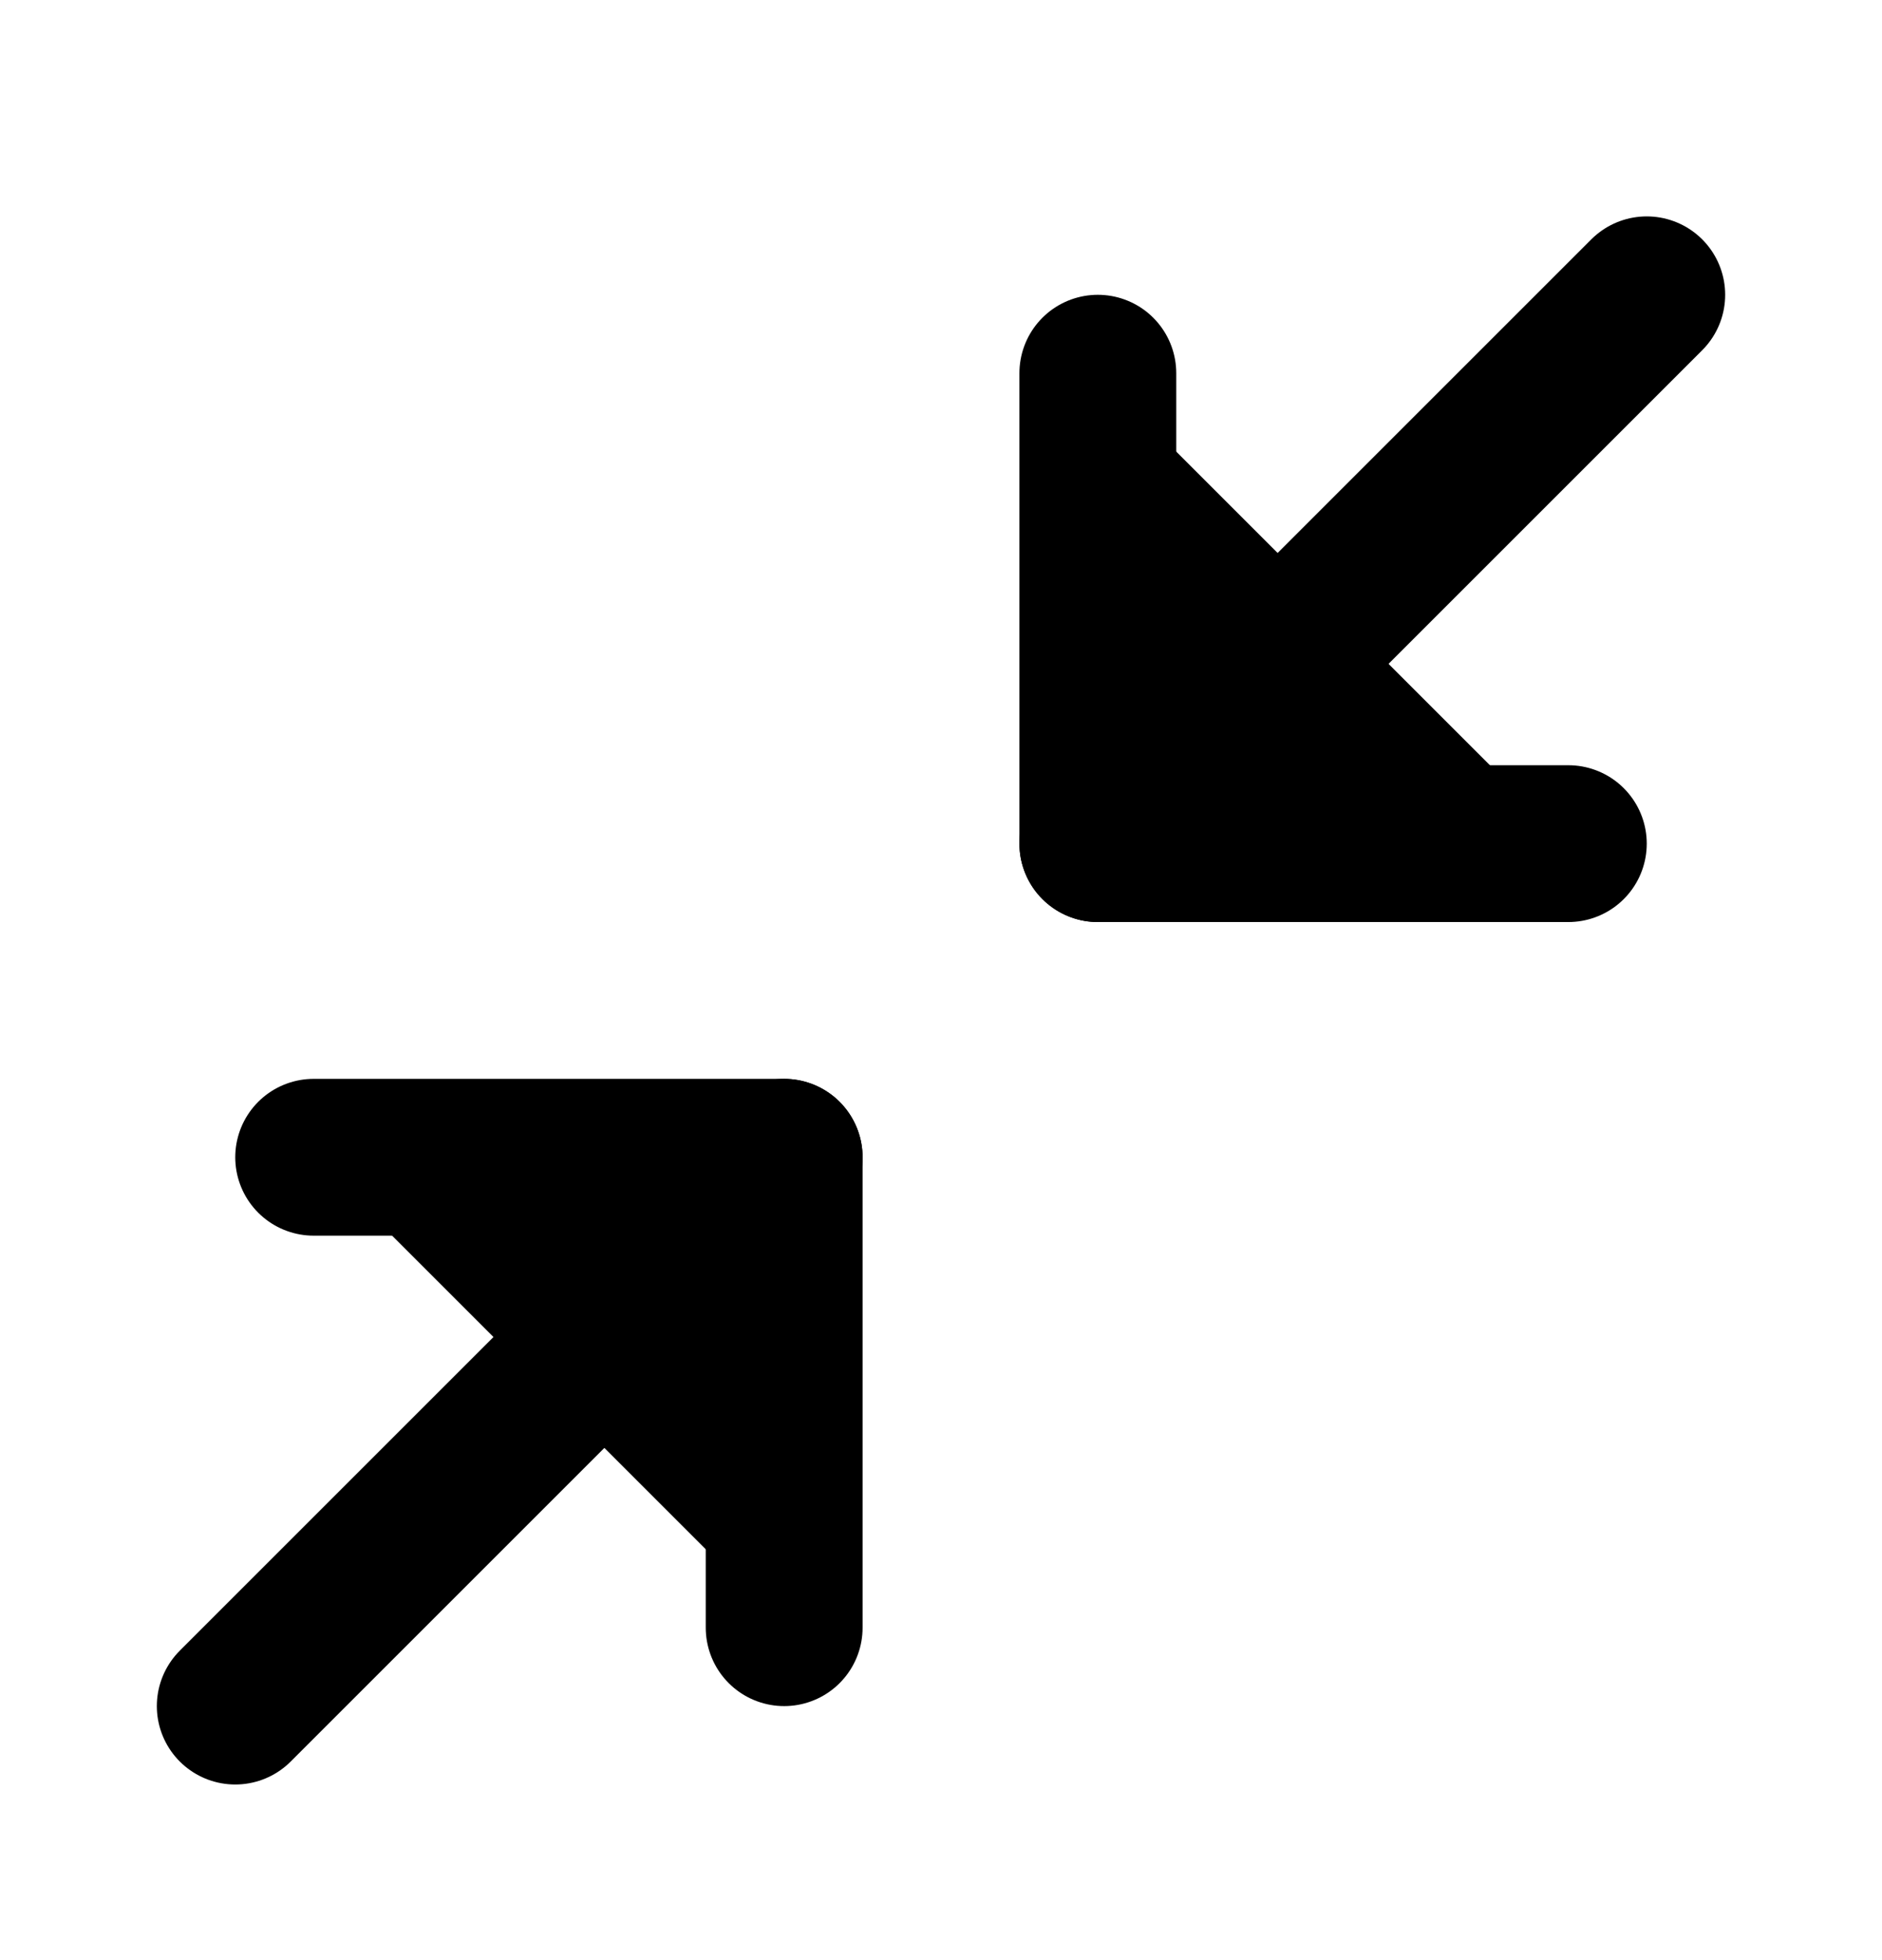 <svg height="25" viewBox="0 0 24 25" width="24" xmlns="http://www.w3.org/2000/svg"><g stroke="currentColor" stroke-linecap="round" stroke-linejoin="round" stroke-width="2"><path d="m4 14.76h6v6"/><path d="m20 10.76h-6v-6"/><path d="m14 10.76 7-7"/><path d="m3 21.76 7-7"/></g></svg>
